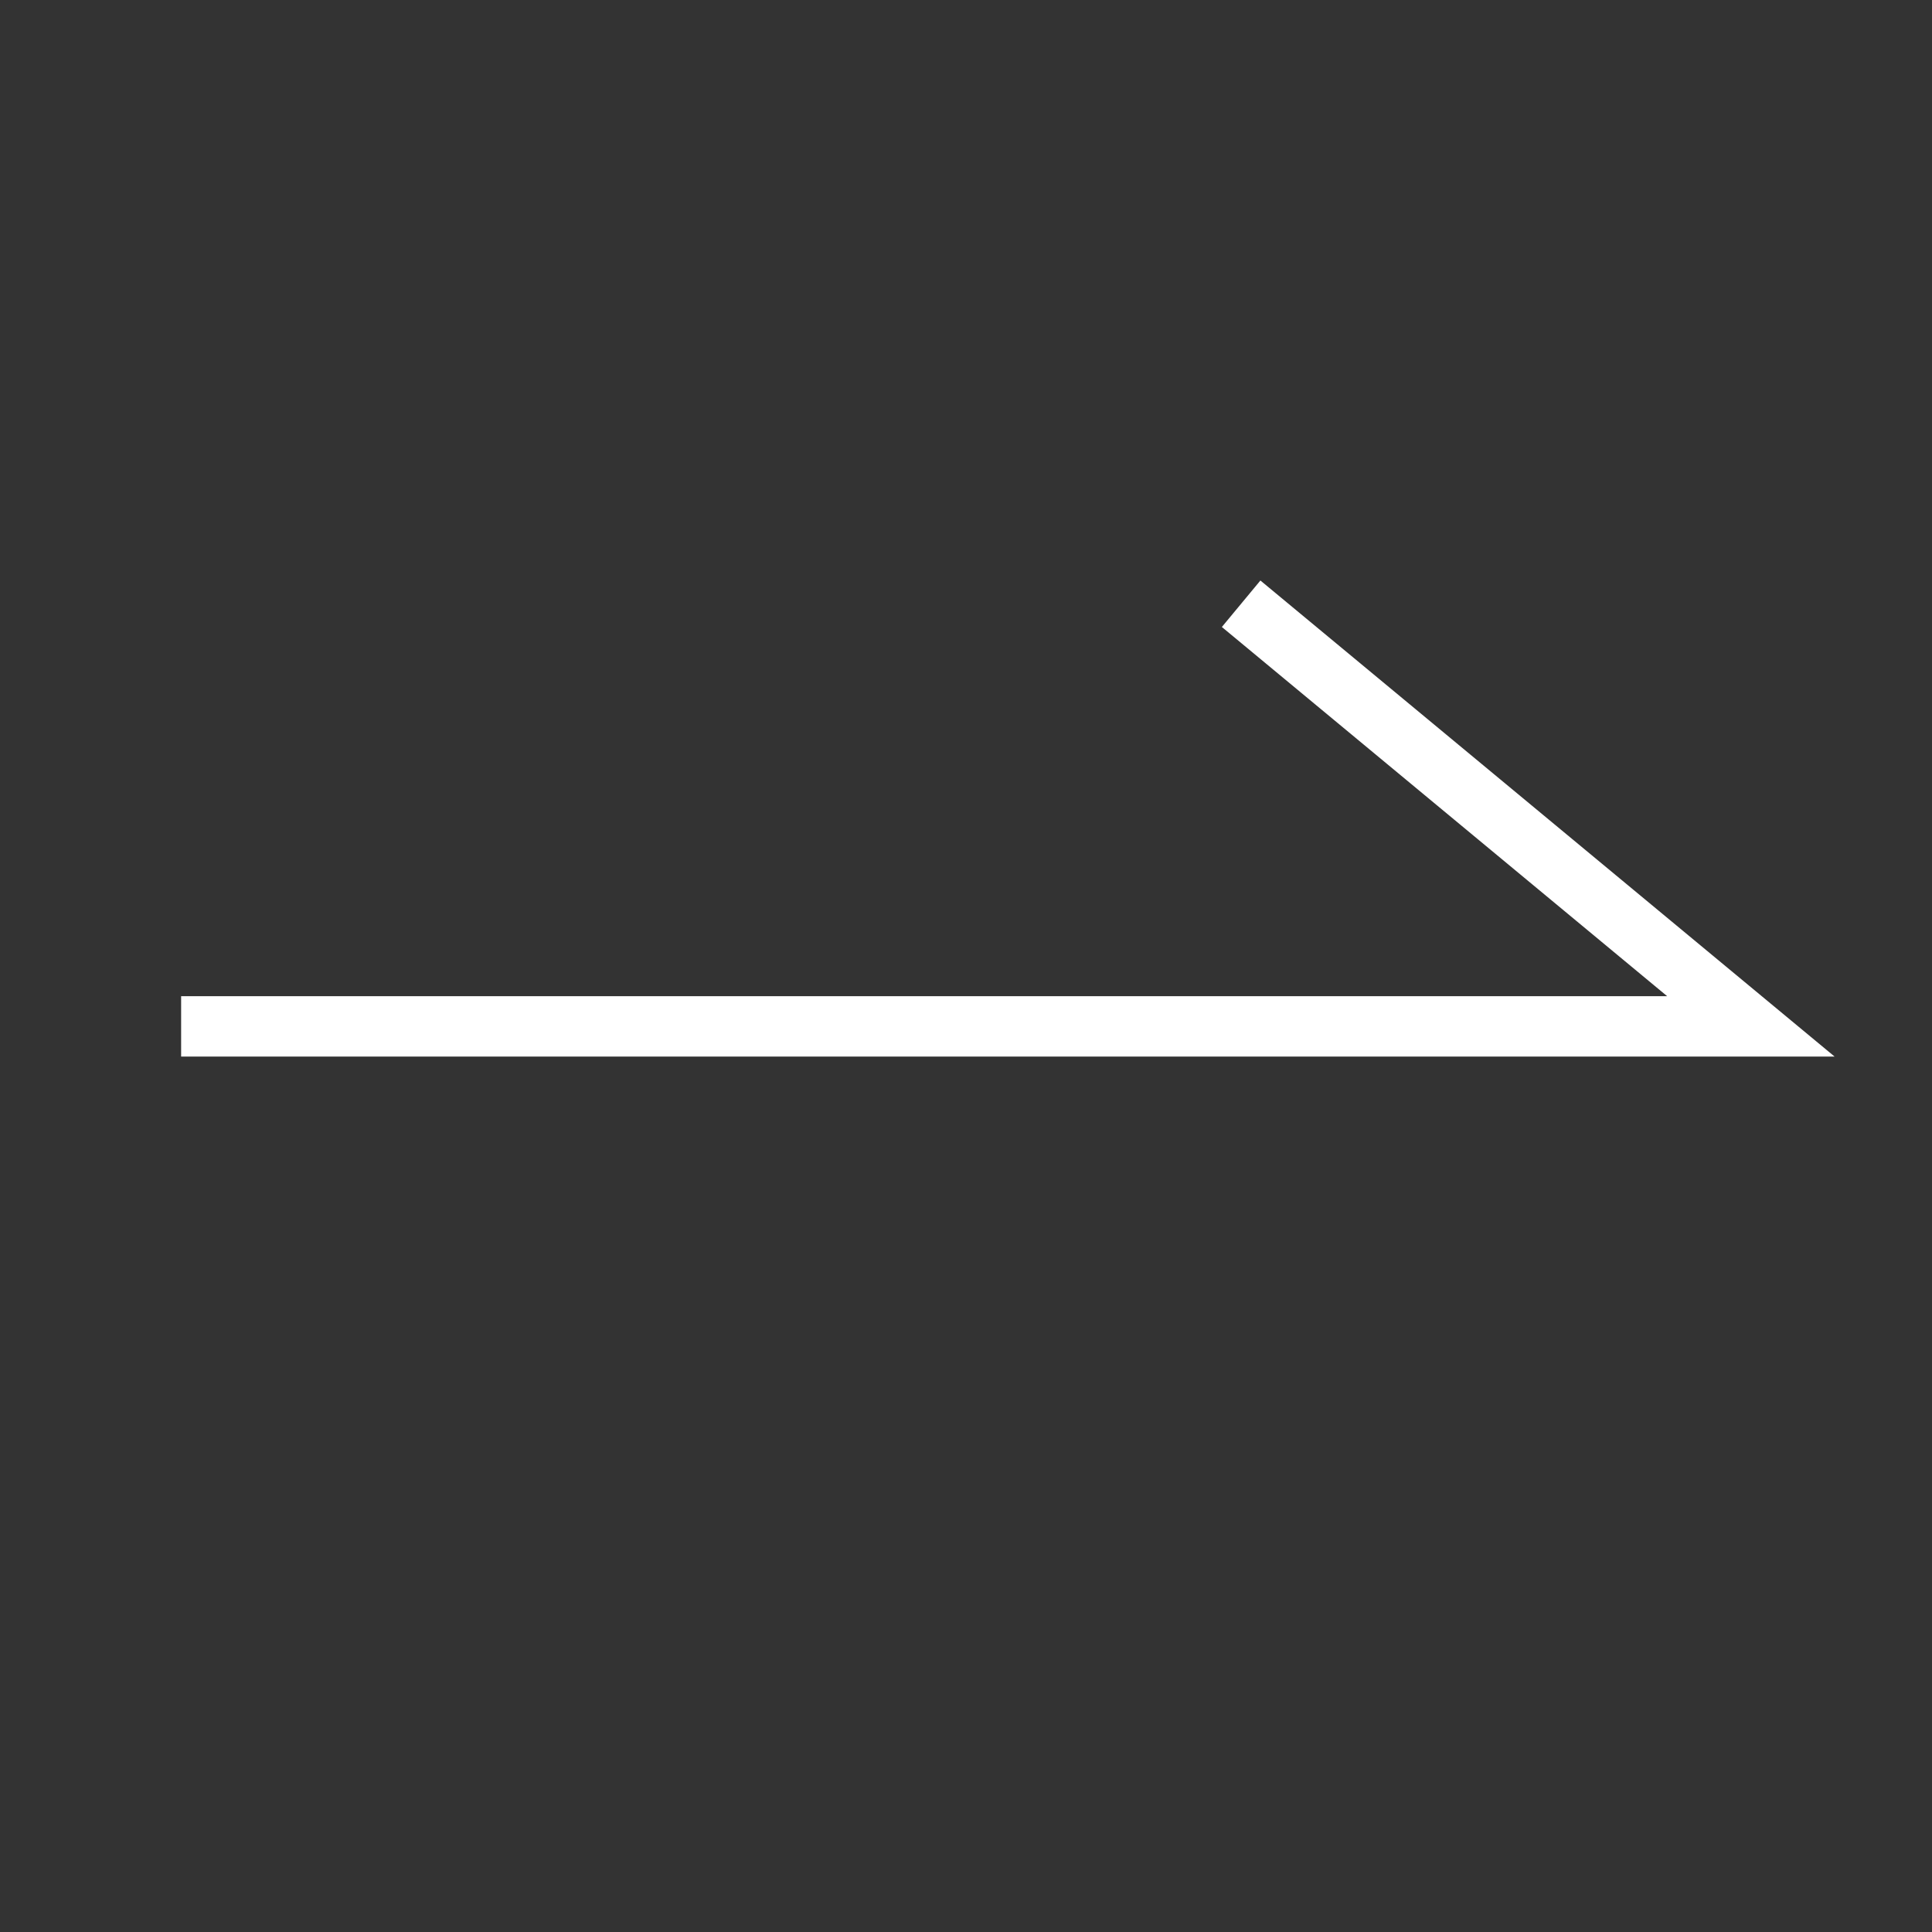 <svg xmlns="http://www.w3.org/2000/svg" width="36" height="36" viewBox="0 0 32 32">
    <rect x="0" y="0" width="32" height="32" fill="#333333" stroke="none"/>
    <g fill="none" fill-rule="evenodd">
        <g>
            <g>
                <g>
                    <g>
                        <path d="M0 0H32V32H0z" transform="translate(-422, -300) translate(40, 90) translate(280, 210) translate(102, 0)"/>
                        <path stroke="#fff" d="M3 17L29 17 20.557 10" transform="translate(-422, -300) translate(40, 90) translate(280, 210) translate(102, 0)"/>
                    </g>
                </g>
            </g>
        </g>
    </g>
</svg>
